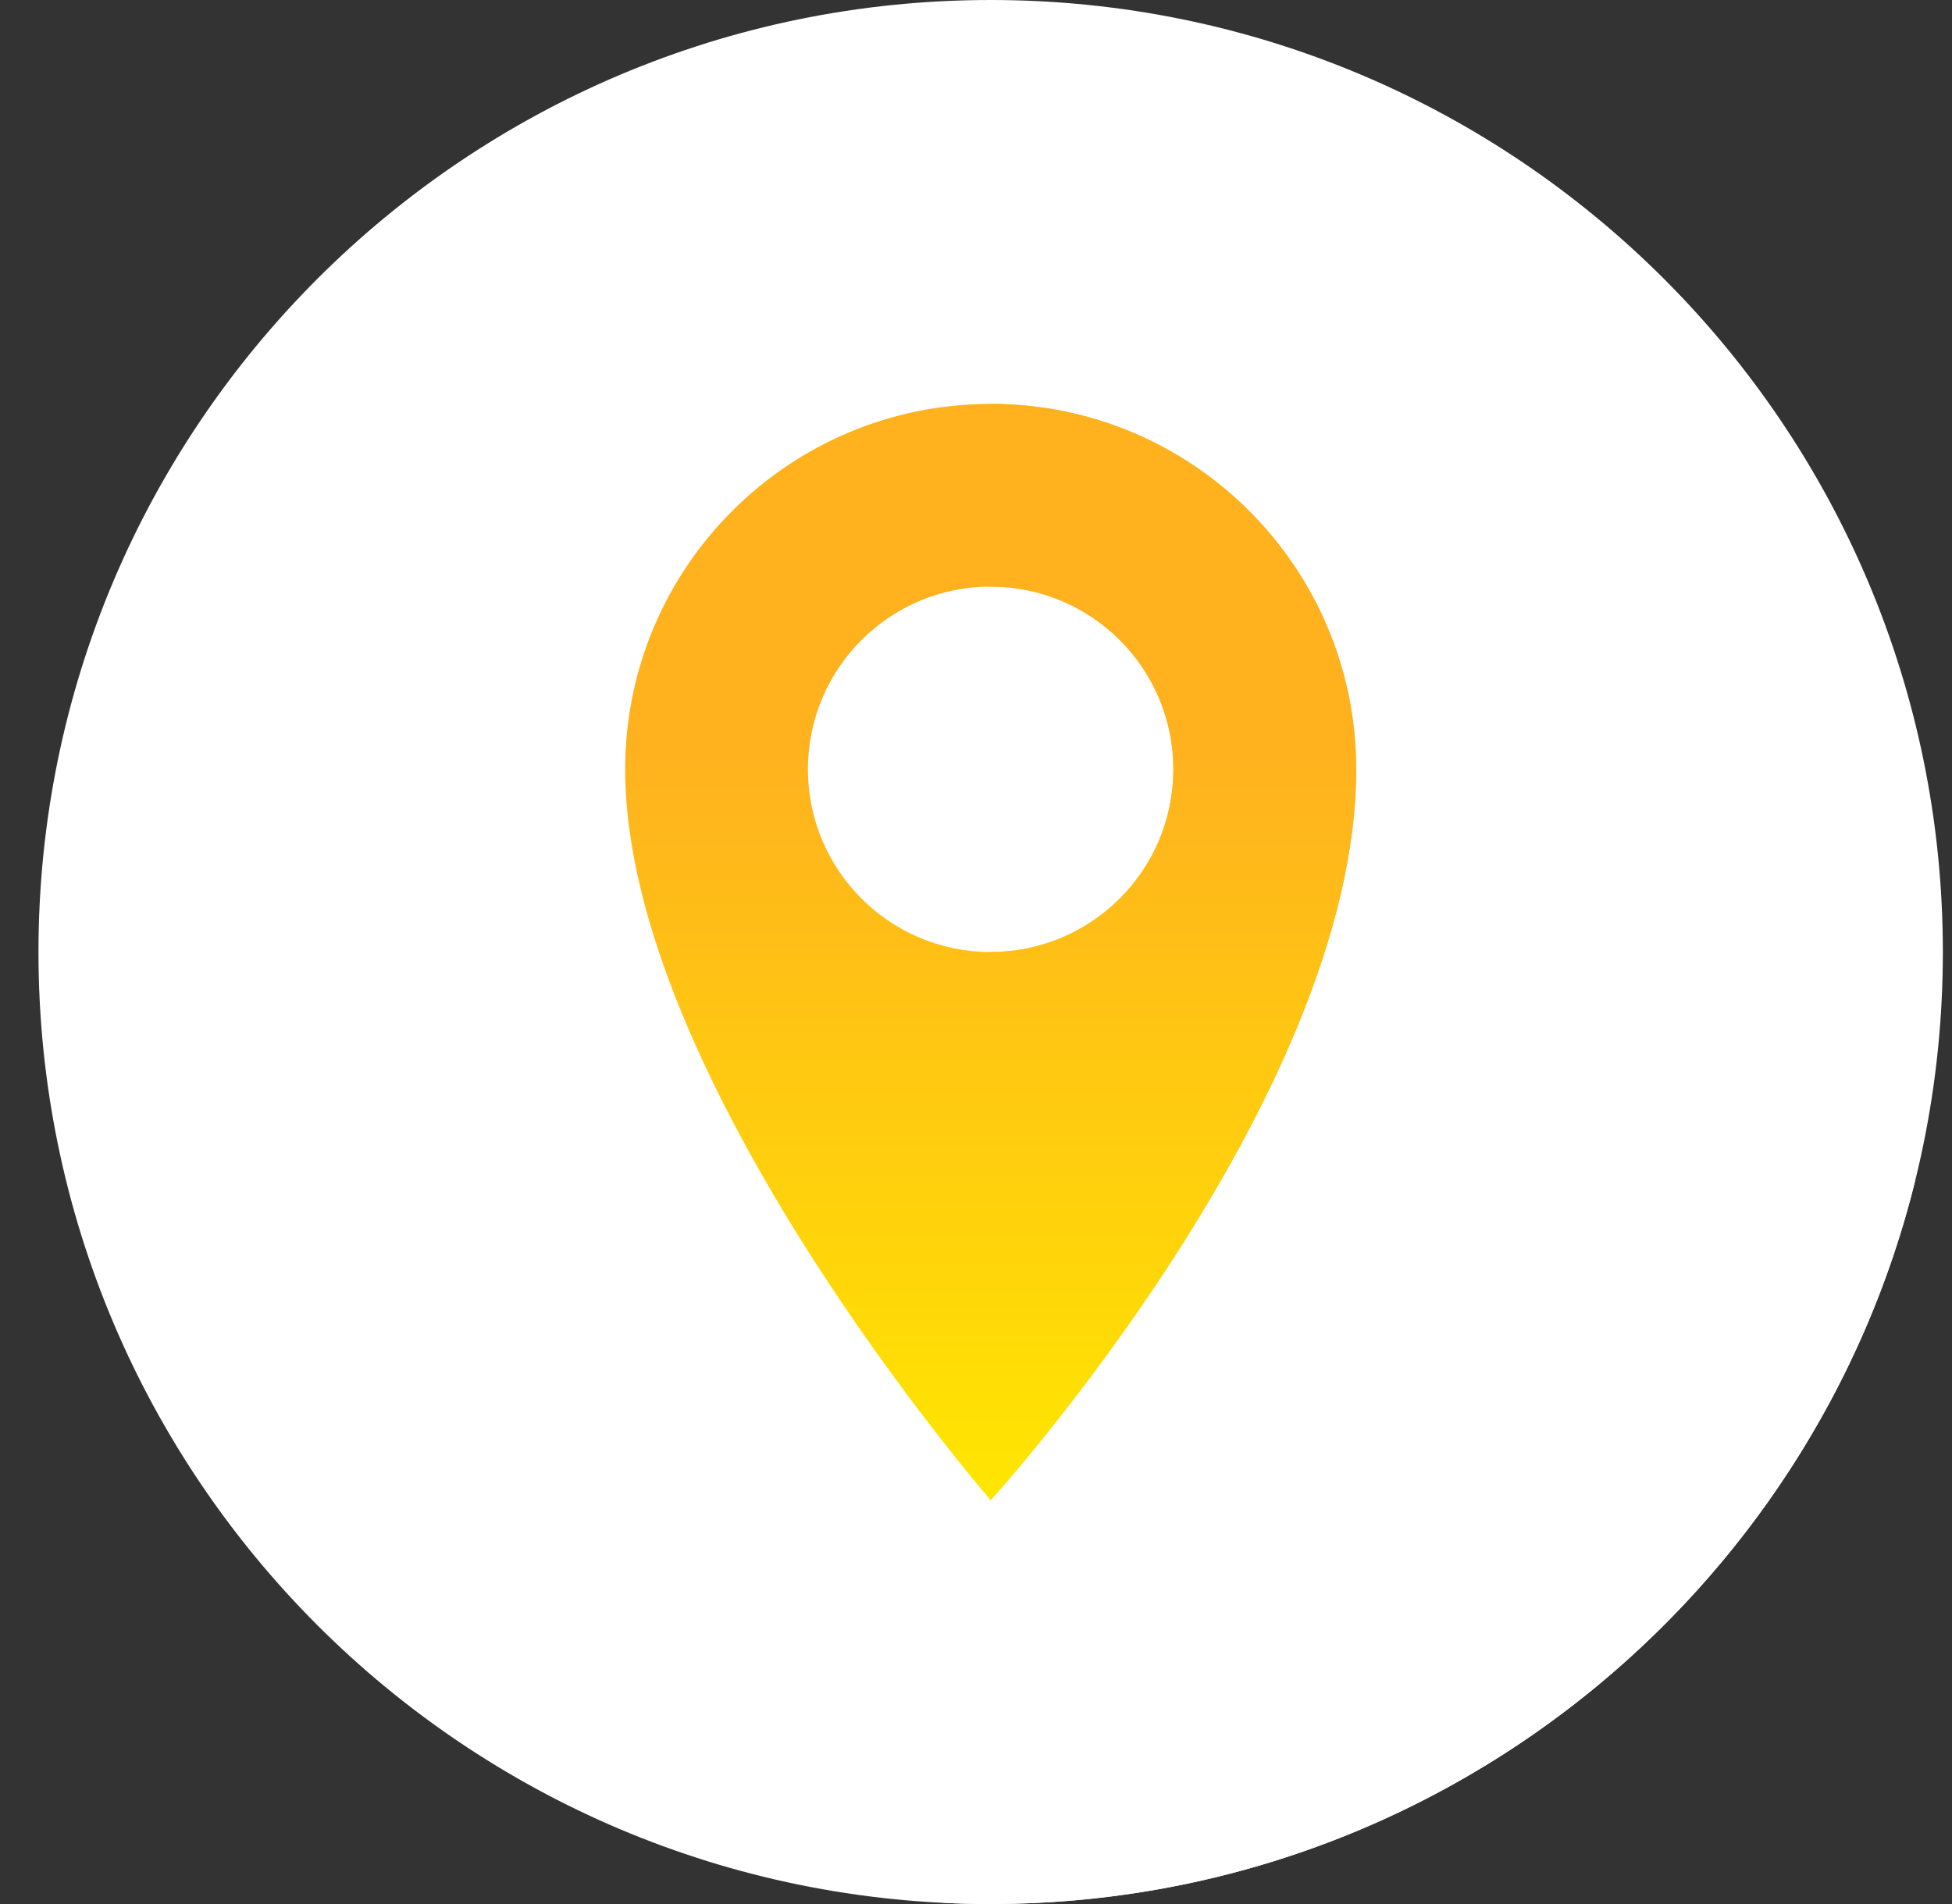 <svg width="41" height="40" viewBox="0 0 41 40" fill="none" xmlns="http://www.w3.org/2000/svg">
<rect x="0" y="0" width="41" height="40" fill="#333333" stroke="none"/>
<g clip-path="url(#clip0)">
<path d="M20.808 40C31.853 40 40.808 31.046 40.808 20C40.808 8.954 31.853 0 20.808 0C9.762 0 0.808 8.954 0.808 20C0.808 31.046 9.762 40 20.808 40Z" fill="white"/>
<path d="M40.23 24.787L26.599 11.156L20.92 10.28L14.657 16.543L20.302 29.461L11.39 31.515L19.818 39.975C20.146 39.992 20.476 40 20.808 40C30.203 40 38.084 33.52 40.23 24.787Z" fill="white"/>
<path d="M20.807 33.037C26.125 33.037 30.437 32.175 30.437 31.111C30.437 30.047 26.125 29.185 20.807 29.185C15.489 29.185 11.178 30.047 11.178 31.111C11.178 32.175 15.489 33.037 20.807 33.037Z" fill="white"/>
<path d="M20.808 29.185C20.793 29.185 20.778 29.185 20.763 29.185V33.037C20.778 33.037 20.793 33.037 20.808 33.037C26.126 33.037 30.438 32.175 30.438 31.111C30.438 30.047 26.126 29.185 20.808 29.185Z" fill="white"/>
<path d="M20.808 8.485C16.568 8.485 13.131 11.922 13.131 16.162C13.131 22.675 20.808 31.515 20.808 31.515C20.808 31.515 28.485 23.082 28.485 16.162C28.485 11.922 25.048 8.485 20.808 8.485ZM20.808 20C18.688 20 16.97 18.282 16.97 16.162C16.97 14.042 18.688 12.323 20.808 12.323C22.928 12.323 24.646 14.042 24.646 16.162C24.646 18.282 22.928 20 20.808 20Z" fill="url(#paint0_linear)"/>
<path d="M28.485 16.162C28.485 11.922 25.048 8.485 20.808 8.485C20.793 8.485 20.778 8.486 20.763 8.486V12.324C20.778 12.324 20.793 12.323 20.808 12.323C22.928 12.323 24.646 14.042 24.646 16.162C24.646 18.281 22.928 20 20.808 20C20.793 20 20.778 19.999 20.763 19.999V31.463C20.792 31.497 20.808 31.515 20.808 31.515C20.808 31.515 28.485 23.082 28.485 16.162Z" fill="url(#paint1_linear)"/>
</g>
<defs>
<linearGradient id="paint0_linear" x1="20.808" y1="8.485" x2="20.808" y2="31.515" gradientUnits="userSpaceOnUse">
<stop offset="0.318" stop-color="#FFB21E"/>
<stop offset="1" stop-color="#FFE600"/>
</linearGradient>
<linearGradient id="paint1_linear" x1="24.624" y1="8.485" x2="24.624" y2="31.515" gradientUnits="userSpaceOnUse">
<stop offset="0.318" stop-color="#FFB21E"/>
<stop offset="1" stop-color="#FFE600"/>
</linearGradient>
<clipPath id="clip0">
<rect x="0.808" width="40" height="40" fill="white"/>
</clipPath>
</defs>
</svg>
